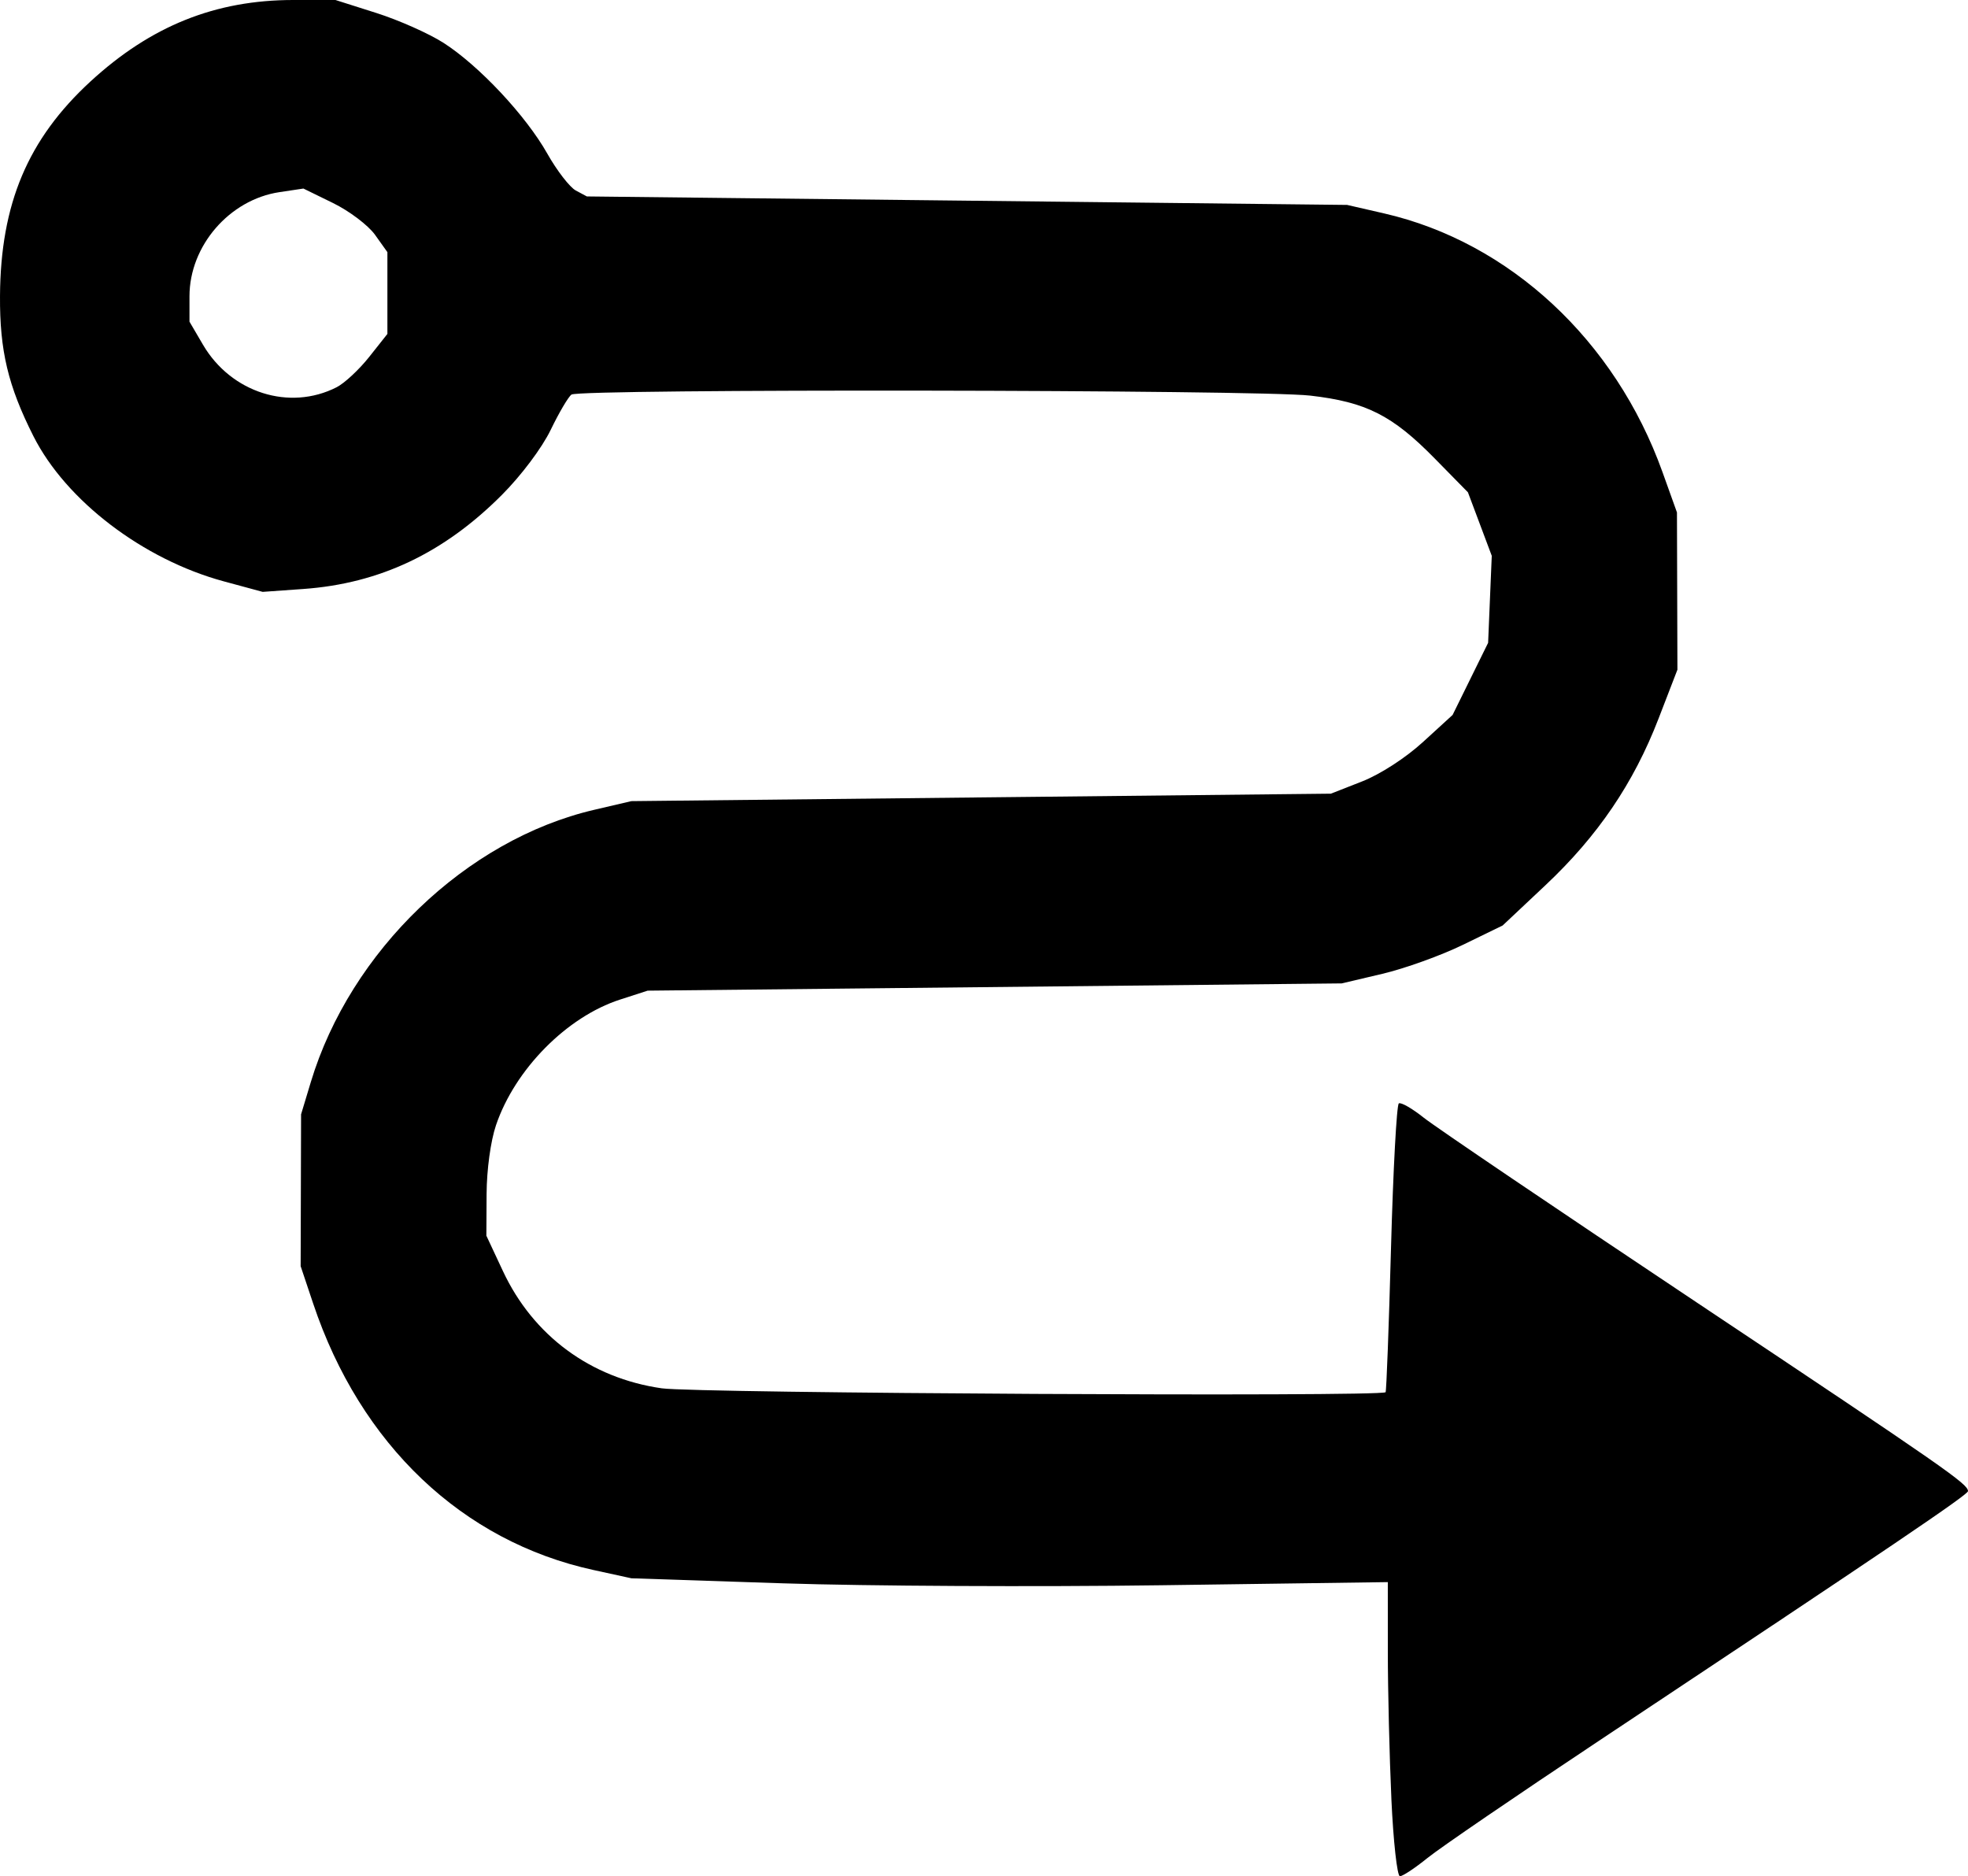 <?xml version="1.0" encoding="UTF-8" standalone="no"?>
<!-- Created with Inkscape (http://www.inkscape.org/) -->

<svg
   width="142.492mm"
   height="135.839mm"
   viewBox="0 0 538.551 513.408"
   version="1.1"
   id="svg1"
   xml:space="preserve"
   sodipodi:docname="path4.svg"
   xmlns:inkscape="http://www.inkscape.org/namespaces/inkscape"
   xmlns:sodipodi="http://sodipodi.sourceforge.net/DTD/sodipodi-0.dtd"
   xmlns="http://www.w3.org/2000/svg"
   xmlns:svg="http://www.w3.org/2000/svg"><sodipodi:namedview
     id="namedview1"
     pagecolor="#ffffff"
     bordercolor="#000000"
     borderopacity="0.25"
     inkscape:showpageshadow="2"
     inkscape:pageopacity="0.0"
     inkscape:pagecheckerboard="0"
     inkscape:deskcolor="#d1d1d1"
     inkscape:document-units="mm" /><defs
     id="defs1" /><g
     inkscape:label="Ebene 1"
     inkscape:groupmode="layer"
     id="layer1"
     transform="translate(-224.781,-142.657)"><path
       style="fill:currentColor;stroke-width:1"
       d="m 605.54,634.921 c -0.532,-11.63 -0.97,-29.737 -0.973,-40.239 l -0.006,-19.094 -61.95,0.856 c -34.073,0.471 -80.647,0.236 -103.498,-0.523 l -41.547,-1.379 -10.387,-2.267 c -35.906,-7.835 -63.778,-34.328 -76.695,-72.901 l -3.43,-10.241 0.058,-20.774 0.058,-20.774 2.664,-8.825 c 10.822,-35.853 42.552,-66.342 77.536,-74.502 l 10.195,-2.378 95.708,-1.021 95.708,-1.021 8.527,-3.343 c 4.975,-1.95 11.914,-6.439 16.657,-10.774 l 8.13,-7.431 4.858,-9.865 4.858,-9.865 0.499,-11.906 0.499,-11.906 -3.261,-8.688 -3.261,-8.687 -9.109,-9.278 c -11.606,-11.82 -18.747,-15.424 -34.051,-17.184 -14.206,-1.634 -199.86,-1.895 -202.155,-0.284 -0.855,0.6 -3.413,4.94 -5.685,9.645 -2.379,4.926 -8.043,12.478 -13.355,17.806 -15.89,15.936 -33.46,24.261 -54.34,25.747 l -11.129,0.792 -10.616,-2.872 c -22.086,-5.975 -43.207,-22.076 -52.116,-39.728 -6.945,-13.76 -9.244,-23.408 -9.148,-38.39 0.16,-25.212 7.624,-42.907 24.742,-58.663 16.529,-15.213 34.198,-22.308 55.555,-22.308 h 11.502 l 11.176,3.549 c 6.147,1.952 14.428,5.636 18.403,8.186 9.714,6.234 22.518,19.897 28.381,30.286 2.638,4.673 6.155,9.225 7.816,10.114 l 3.021,1.617 104.026,1.161 104.026,1.161 10.142,2.33 c 34.337,7.89 63.229,34.732 76.144,70.742 l 3.972,11.076 0.063,21.516 0.063,21.516 -5.173,13.406 c -6.819,17.669 -16.613,32.095 -30.946,45.578 l -11.704,11.01 -10.894,5.302 c -5.992,2.916 -15.902,6.483 -22.023,7.925 l -11.129,2.622 -94.966,0.993 -94.966,0.993 -7.564,2.446 c -14.558,4.707 -28.755,19.085 -33.936,34.368 -1.468,4.33 -2.54,12.17 -2.576,18.83 l -0.061,11.411 4.538,9.697 c 8.272,17.677 24.002,29.281 43.463,32.064 9.487,1.357 196.774,2.366 198.073,1.068 0.231,-0.231 0.898,-17.958 1.483,-39.394 0.585,-21.436 1.549,-39.275 2.143,-39.641 0.594,-0.367 3.663,1.396 6.821,3.917 3.158,2.521 36.79,25.284 74.74,50.584 68.125,45.417 74.192,49.637 74.192,51.6 0,0.985 -20.889,15.116 -100.901,68.257 -22.443,14.906 -43.589,29.356 -46.991,32.111 -3.402,2.755 -6.804,5.009 -7.559,5.009 -0.756,0 -1.81,-9.515 -2.342,-21.145 z M 316.908,248.618 c 2.156,-1.101 6.163,-4.833 8.903,-8.293 l 4.983,-6.291 v -11.189 -11.189 l -3.374,-4.731 c -1.856,-2.602 -7.027,-6.518 -11.491,-8.702 l -8.116,-3.971 -6.564,0.984 c -13.68,2.051 -24.615,14.699 -24.615,28.472 v 6.977 l 3.696,6.308 c 7.696,13.132 23.681,18.213 36.578,11.625 z"
       id="path3"
       inkscape:export-filename="route.png"
       inkscape:export-xdpi="96"
       inkscape:export-ydpi="96" /></g></svg>
